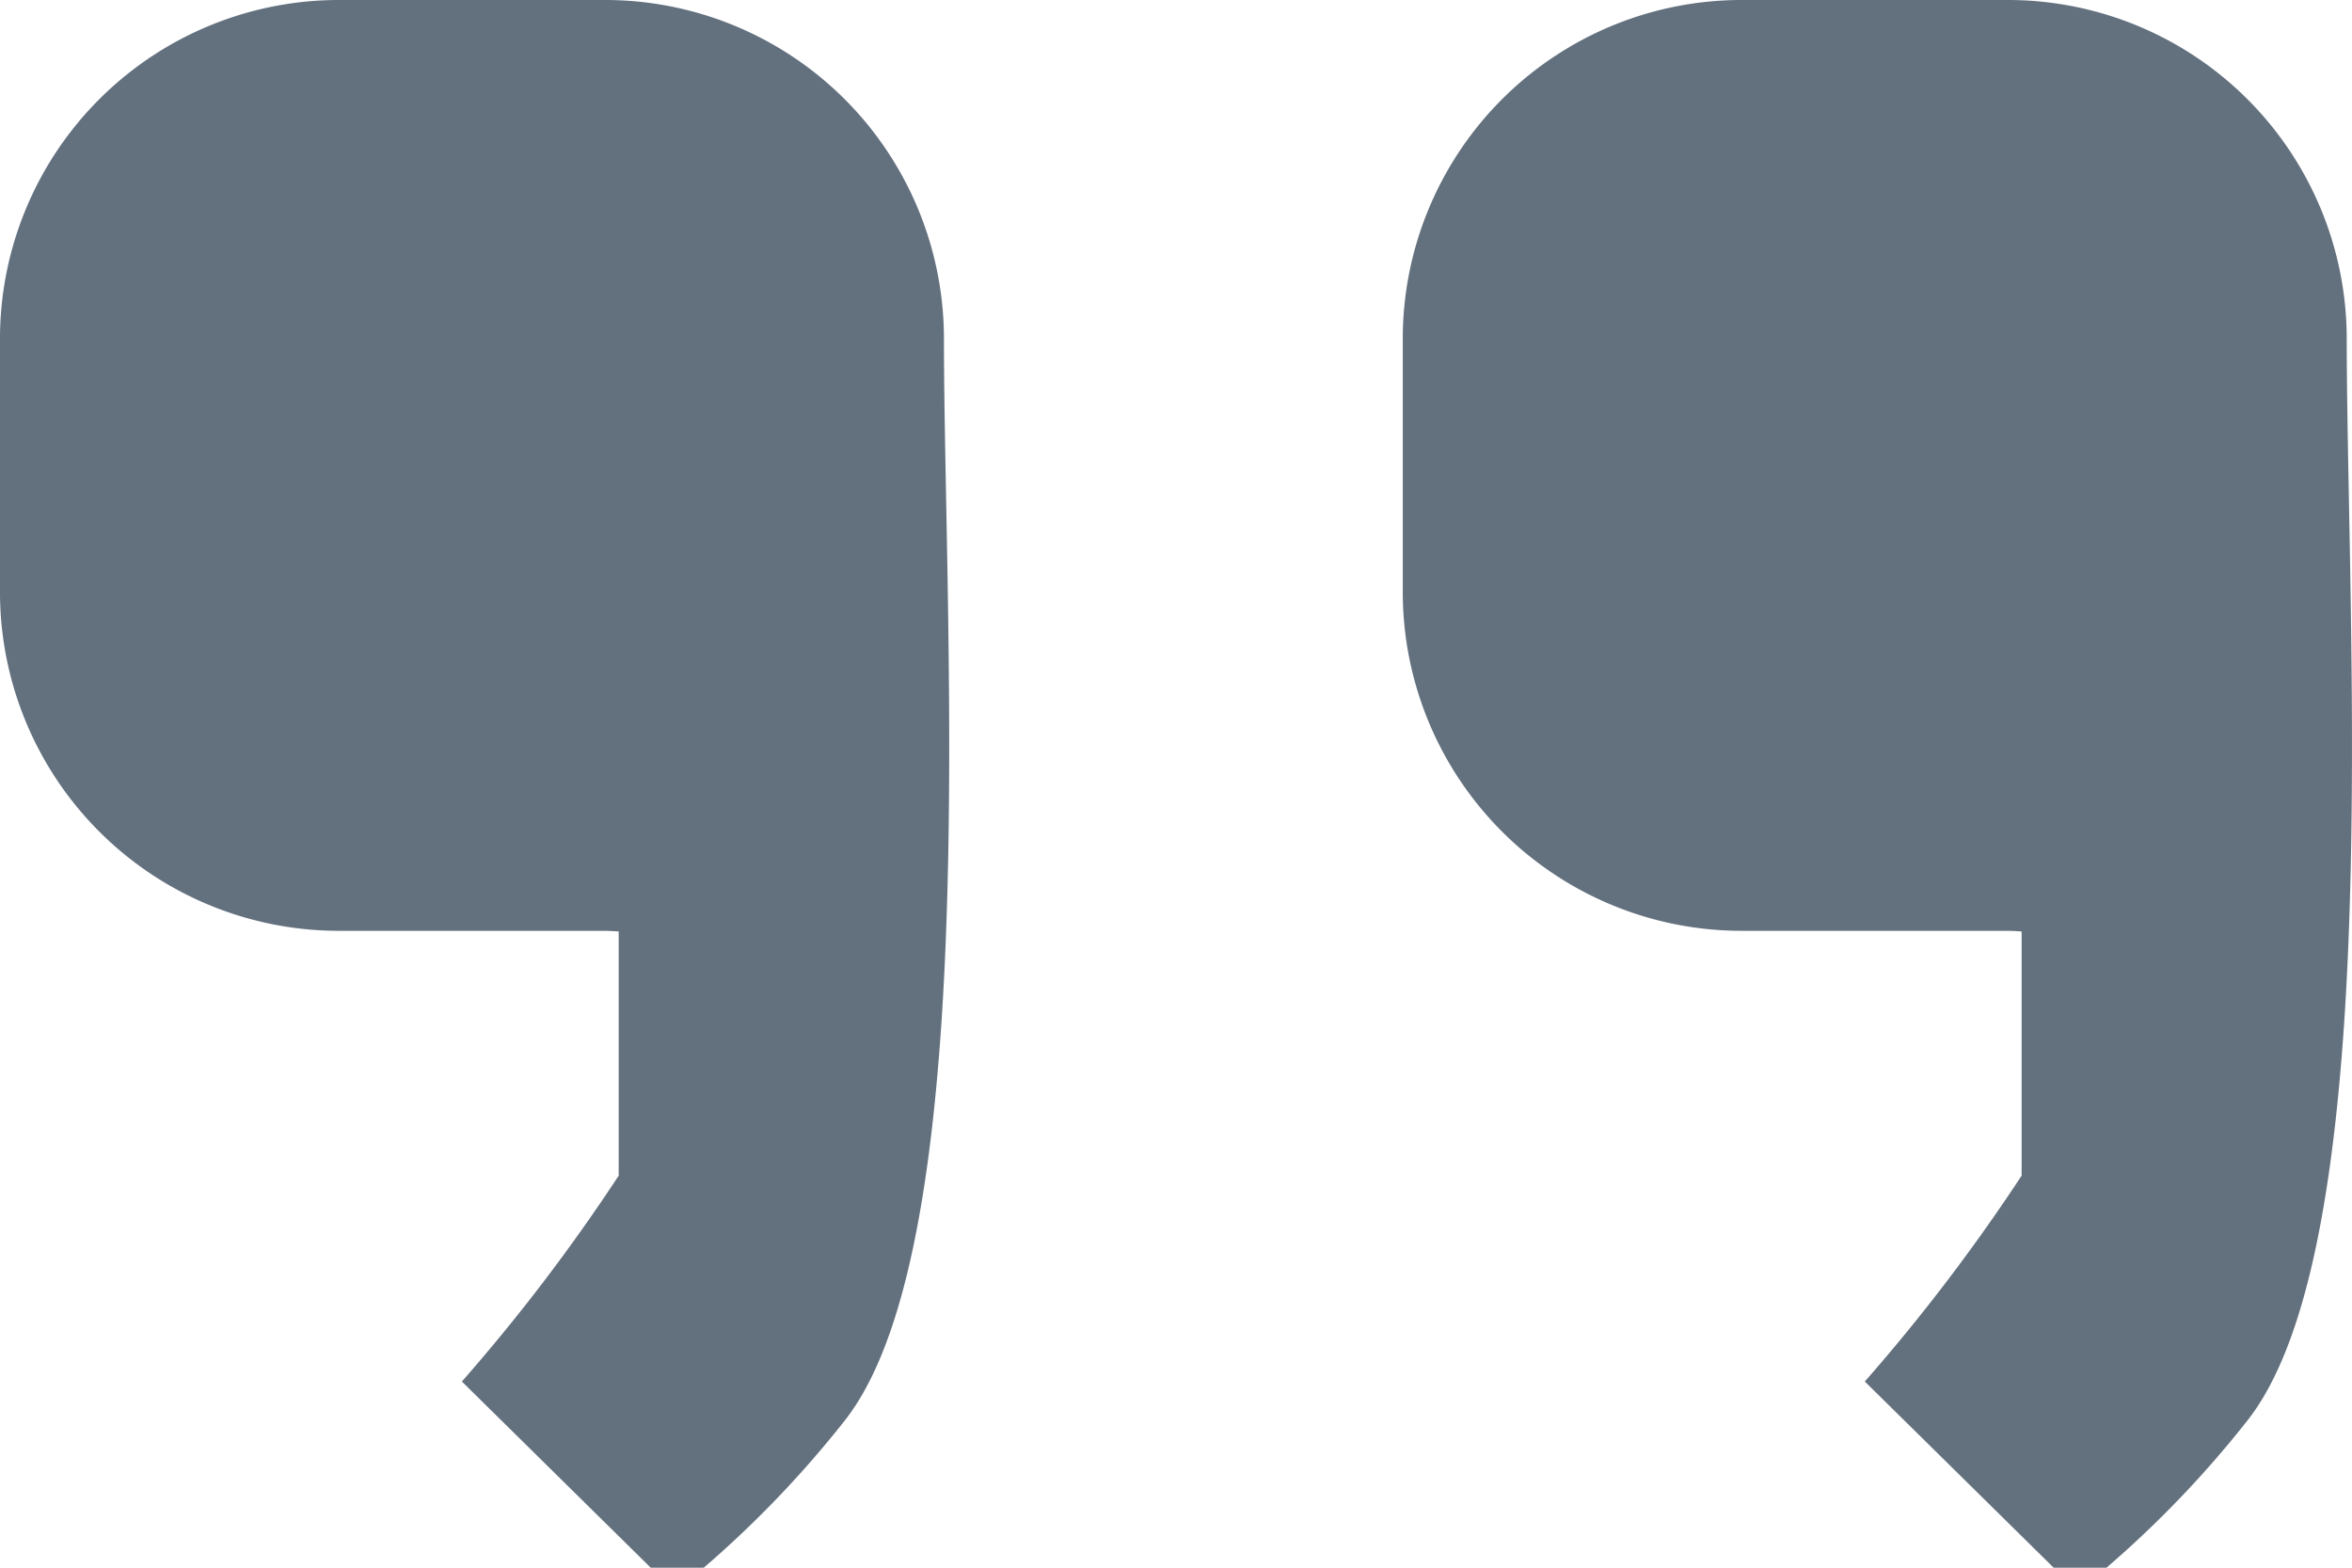 <svg id="_2" data-name="&quot; 2" xmlns="http://www.w3.org/2000/svg" width="60" height="40" viewBox="0 0 60 40">
  <path id="Shape" d="M53.737,40H52.389l-4.817-4.75a47.731,47.731,0,0,0,4-5.253V23.767c-.149-.012-.273-.017-.4-.017H44.48a8.646,8.646,0,0,1-8.695-8.576v-6.6A8.646,8.646,0,0,1,44.48,0H51.17a8.645,8.645,0,0,1,8.695,8.575c0,1.227.028,2.7.058,4.267.076,3.982.17,8.938-.127,13.313-.348,5.128-1.155,8.43-2.467,10.094A26.872,26.872,0,0,1,53.737,40ZM17.953,40H16.6l-4.817-4.75a47.617,47.617,0,0,0,4-5.253V23.767c-.146-.011-.274-.017-.4-.017H8.695A8.646,8.646,0,0,1,0,15.174v-6.6A8.646,8.646,0,0,1,8.695,0h6.691A8.645,8.645,0,0,1,24.08,8.576c0,1.227.028,2.7.058,4.268.076,3.982.17,8.938-.126,13.313-.348,5.128-1.154,8.43-2.466,10.094A26.924,26.924,0,0,1,17.953,40Z" fill="#63707e"/>
</svg>
